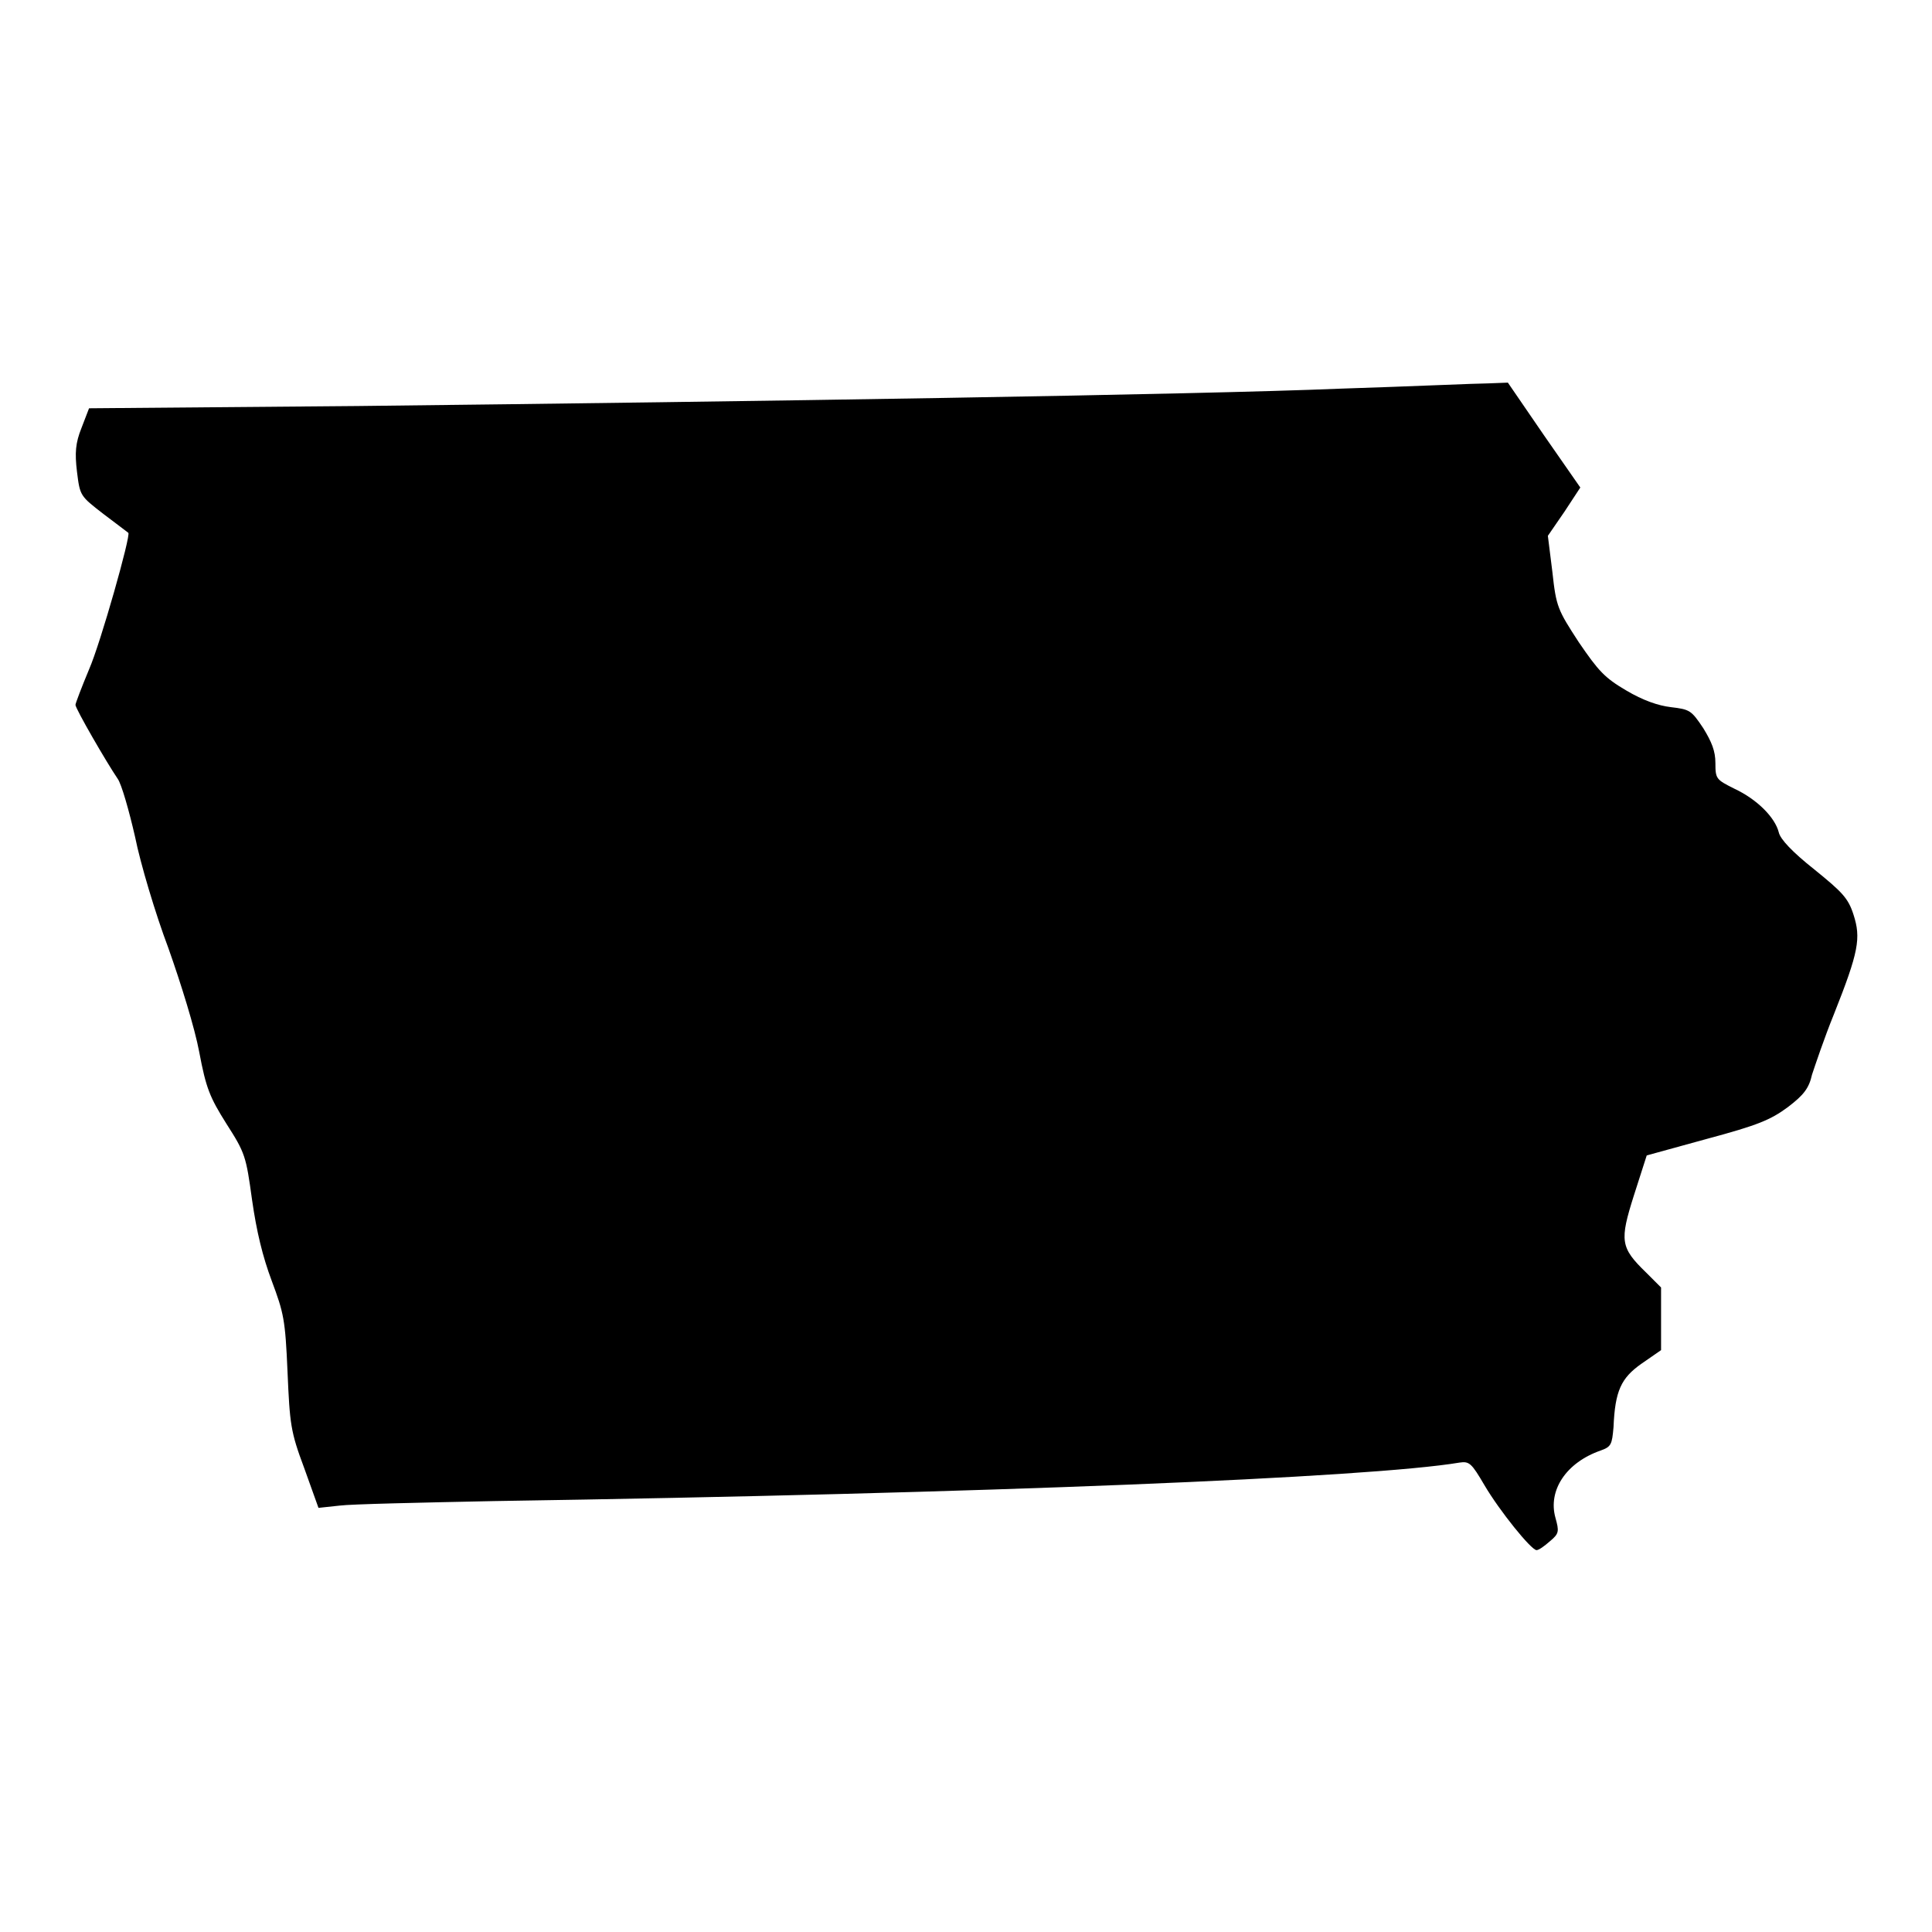 <?xml version="1.0" encoding="utf-8"?>
<!-- Svg Vector Icons : http://www.onlinewebfonts.com/icon -->
<!DOCTYPE svg PUBLIC "-//W3C//DTD SVG 1.1//EN" "http://www.w3.org/Graphics/SVG/1.1/DTD/svg11.dtd">
<svg version="1.1" xmlns="http://www.w3.org/2000/svg" xmlns:xlink="http://www.w3.org/1999/xlink" x="0px" y="0px" viewBox="0 0 256 256" enable-background="new 0 0 256 256" xml:space="preserve">
<g><g><g><path fill="#000000" d="M177.6,51.5c-19.2,0.8-77.2,1.7-130.2,2.3l-35.6,0.3l-1,2.6c-0.8,2-0.9,3.3-0.6,5.8c0.4,3.2,0.4,3.2,3.5,5.6c1.7,1.3,3.2,2.4,3.3,2.5c0.4,0.2-3.7,14.7-5.2,18.1c-1,2.4-1.8,4.5-1.8,4.7c0,0.5,4.1,7.6,5.6,9.8c0.5,0.7,1.5,4.2,2.3,7.7c0.7,3.5,2.7,10.2,4.4,14.7c1.7,4.8,3.5,10.6,4.1,13.8c0.9,4.8,1.4,6,3.6,9.5c2.5,3.9,2.6,4.3,3.4,10.1c0.6,4.2,1.4,7.5,2.6,10.7c1.6,4.3,1.8,5.1,2.1,12.1c0.3,6.9,0.4,7.9,2.2,12.7l1.9,5.3l2.8-0.3c1.5-0.2,10.8-0.4,20.5-0.6c65.1-1,116-3.1,127.9-5.1c1.3-0.2,1.6,0.1,3.3,3c2,3.4,6.2,8.6,6.9,8.6c0.3,0,1-0.5,1.8-1.2c1.2-1,1.2-1.3,0.7-3.1c-1-3.6,1.4-7.3,6-8.9c1.4-0.5,1.5-0.8,1.7-3.1c0.2-4.8,1-6.5,3.7-8.4l2.6-1.8v-4.1v-4.2l-2-2c-3.4-3.3-3.5-4.2-1.6-10.2l1.7-5.3l8-2.2c6.7-1.8,8.4-2.5,10.7-4.2c2.1-1.6,2.8-2.5,3.2-4.3c0.4-1.2,1.6-4.8,2.9-8c3.3-8.3,3.6-10.1,2.6-13.2c-0.7-2.2-1.5-3-5.2-6c-2.9-2.3-4.5-4-4.7-4.9c-0.5-2-2.9-4.4-5.9-5.8c-2.4-1.2-2.5-1.3-2.5-3.4c0-1.6-0.5-2.8-1.6-4.6c-1.6-2.4-1.8-2.5-4.3-2.8c-1.7-0.2-3.7-0.9-5.9-2.2c-2.9-1.7-3.7-2.6-6.3-6.4c-2.8-4.3-3-4.7-3.5-9.3l-0.6-4.8l2.2-3.2l2.1-3.2l-4.8-6.9l-4.8-7l-2.6,0.1C195.8,50.8,187,51.2,177.6,51.5z"/></g></g></g>
</svg>